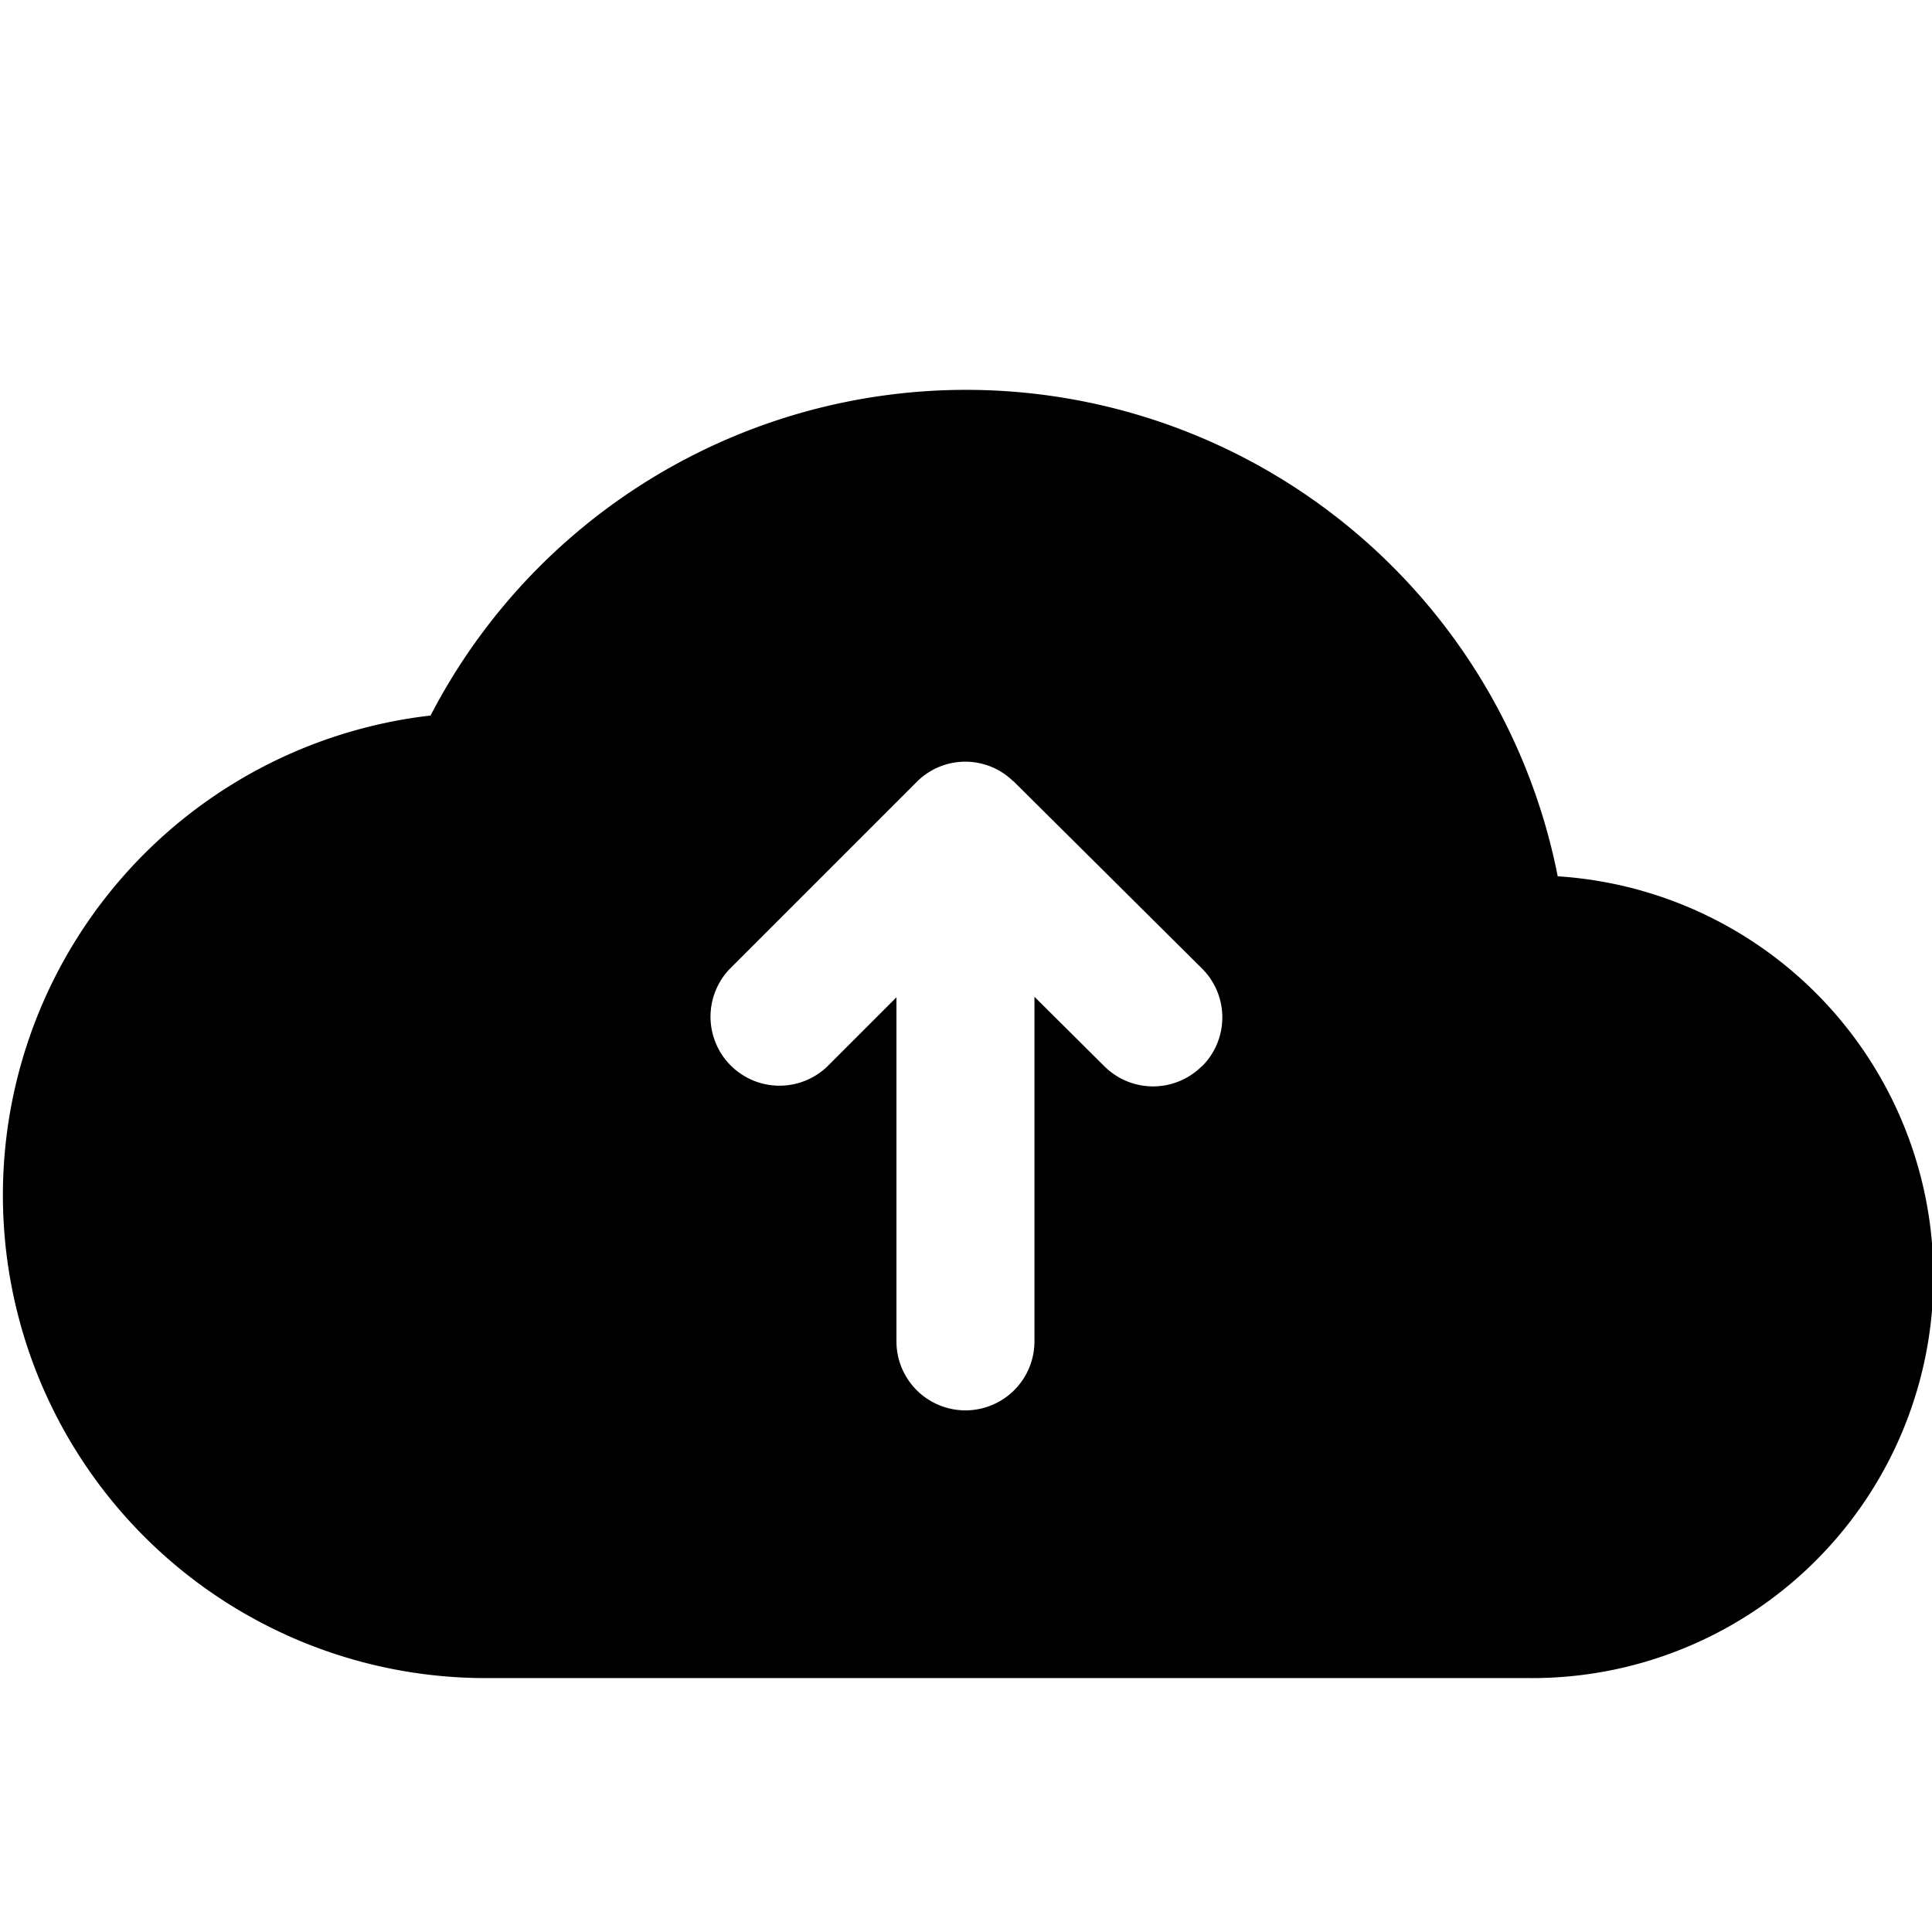 <svg data-tags="data integration,data upload" xmlns="http://www.w3.org/2000/svg" viewBox="0 0 14 14"><path d="M11.288 6.351A4.37 4.37 0 003.12 5.185 3.499 3.499 0 003.5 12.16h7.583a2.908 2.908 0 00.205-5.81zM8.71 7.725a.5.5 0 01-.707.002l-.507-.504V9.72a.5.5 0 01-1 0V7.227l-.5.5a.5.5 0 01-.707-.707l1.353-1.353a.496.496 0 01.699-.007l.008.005.001.002L8.71 7.018a.5.5 0 01.002.707z"/></svg>